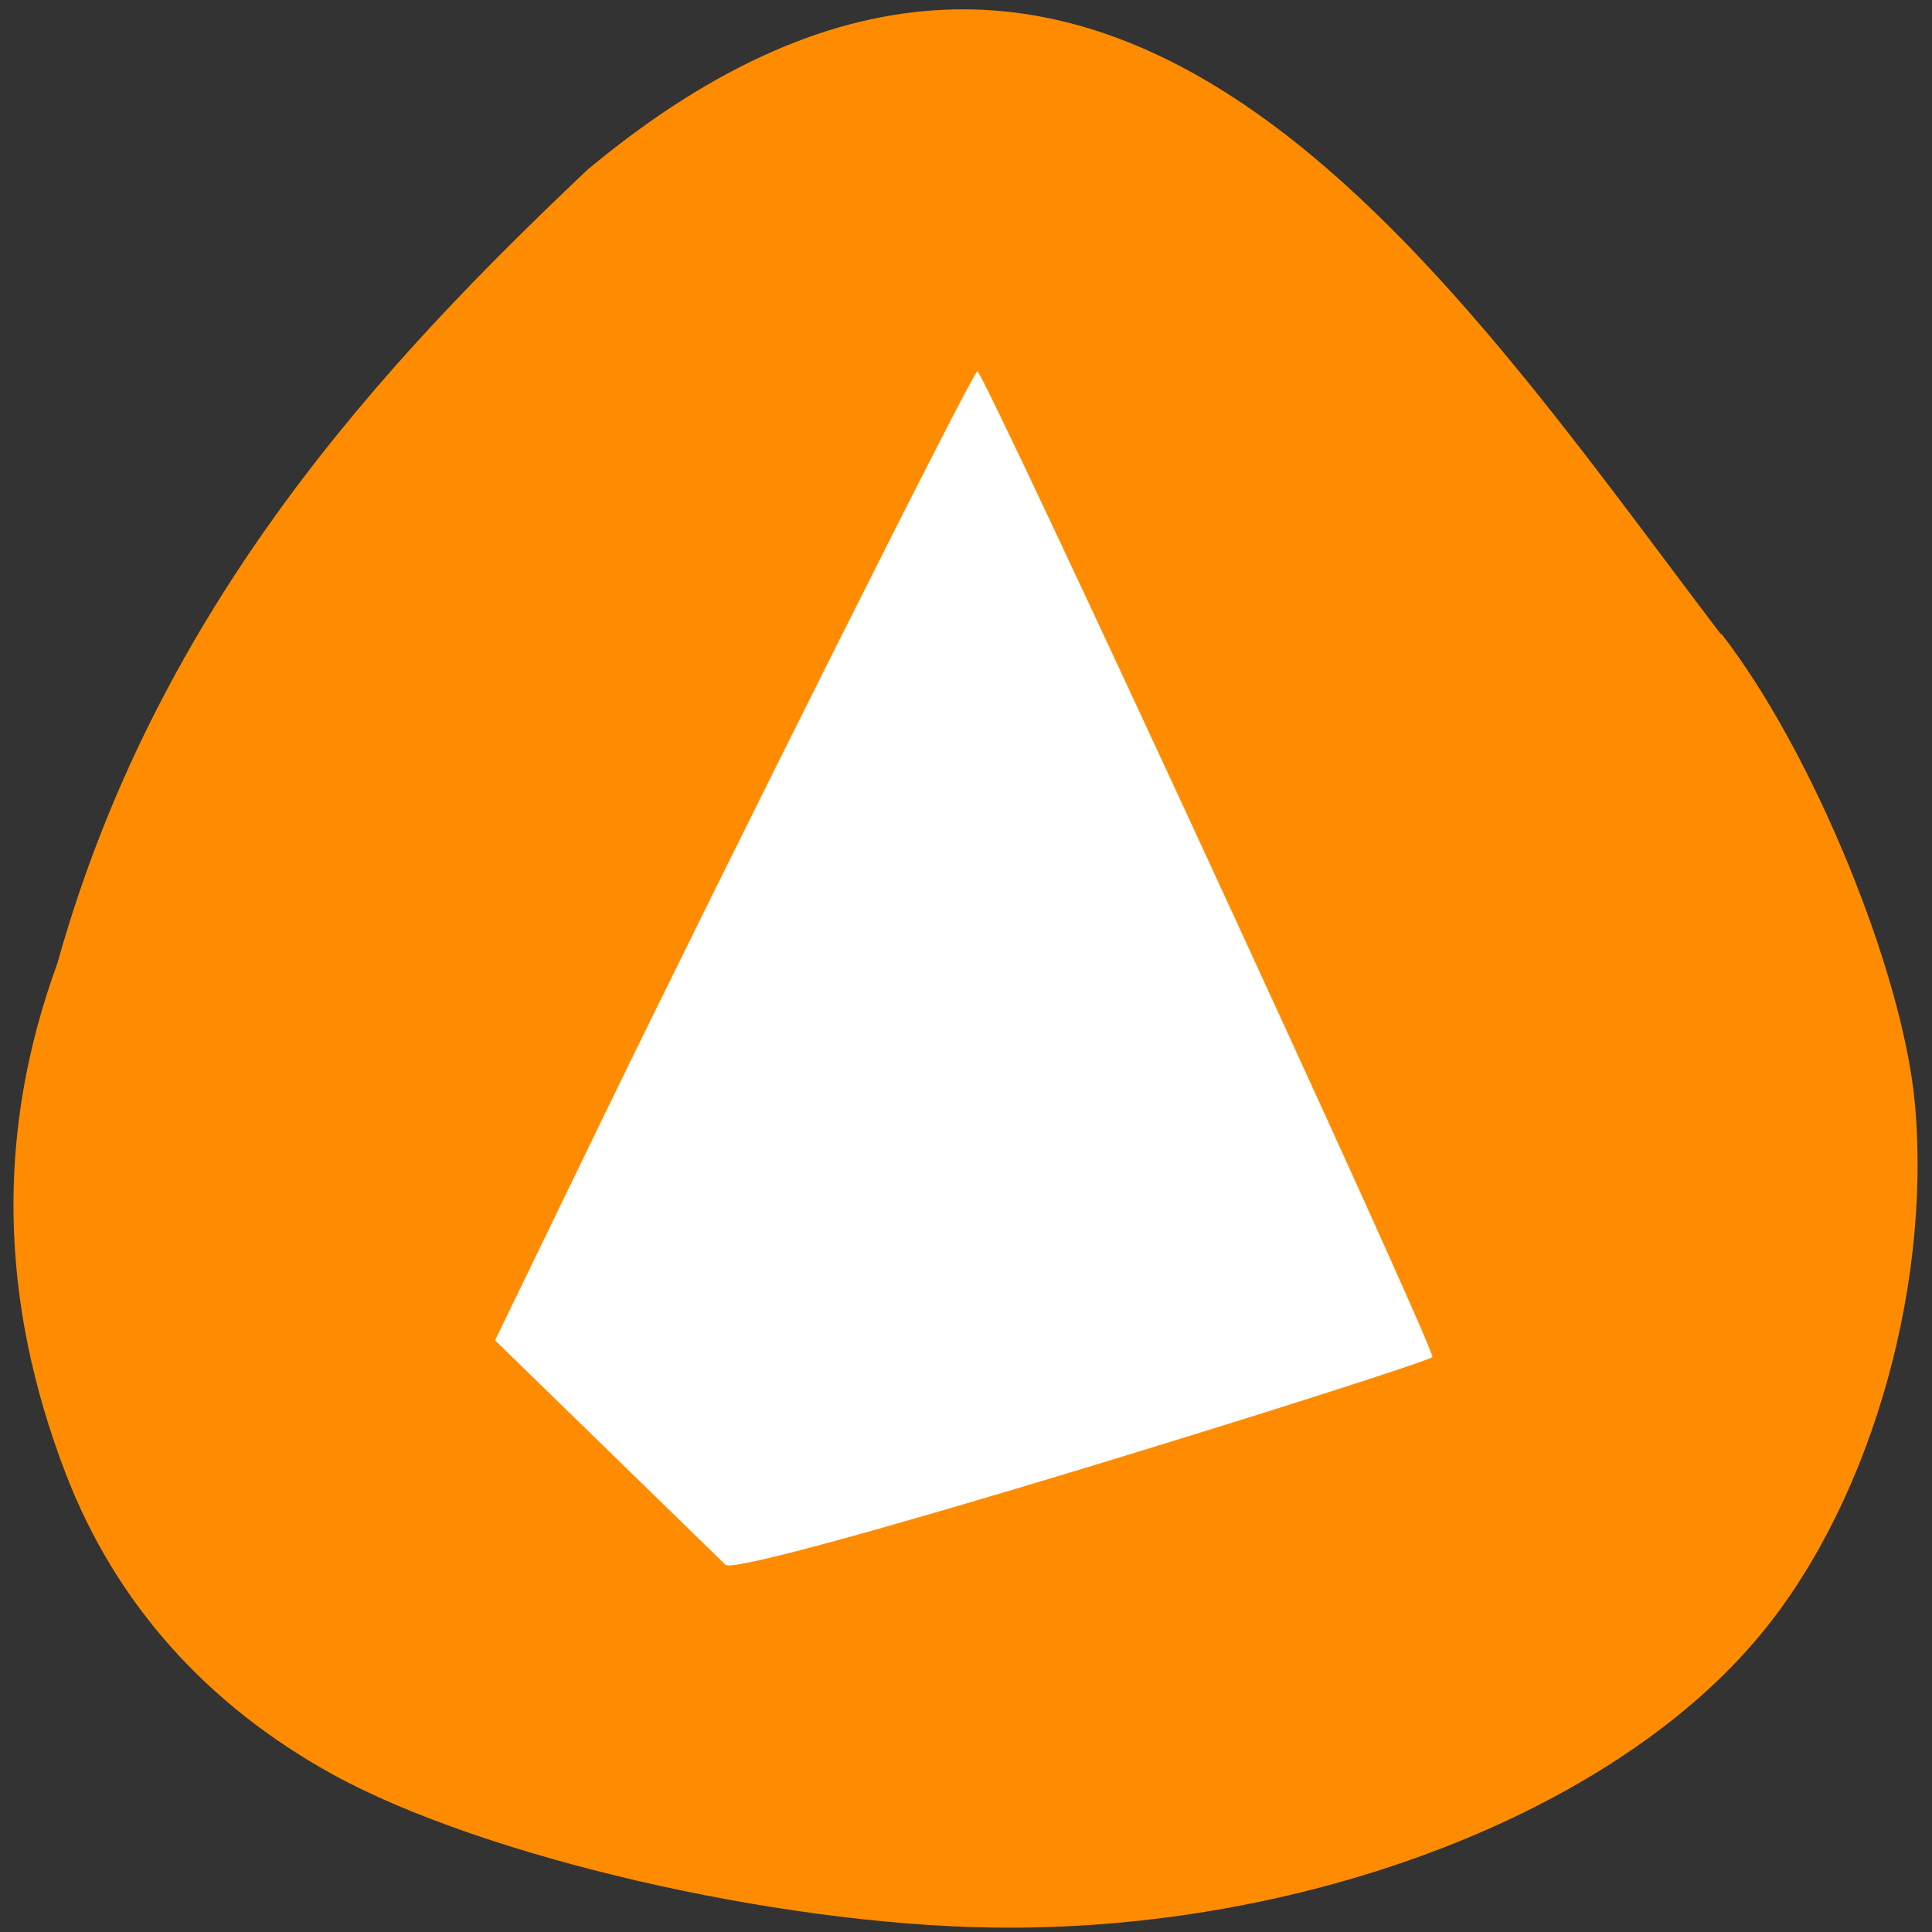 <svg xmlns="http://www.w3.org/2000/svg" viewBox="0 0 256 256"><rect x="0" y="0" width="256" height="256" fill="#333333" stroke="none"/><path d="m 228.1 83.99 c 12.1 15.57 24.1 44.89 25.65 62.4 2.21 25.2 -6.5 54.2 -21.49 71.4 -20 23.1 -60.4 38.2 -100.7 37.62 -28.92 -0.4 -67.6 -9.39 -87.4 -20.25 c -16.81 -9.25 -28.81 -22.73 -35.39 -39.74 -8.91 -23.1 -9.3 -45.52 -1.16 -67.8 13.31 -47.63 43.3 -79.6 70.2 -105.1 68.3 -56.94 113.4 13.1 150.2 61.5" style="fill:#ff8c00"/><path d="m 189.8 179.8 c 0 -1.97 -59.4 -130.6 -60.3 -130.6 -0.58 0.03 -32.55 63.78 -49.8 99.3 l -14.1 29.1 l 30.52 29.73 c 1.94 1.89 93.7 -26.83 93.7 -27.53 z" style="fill:#fff"/></svg>
